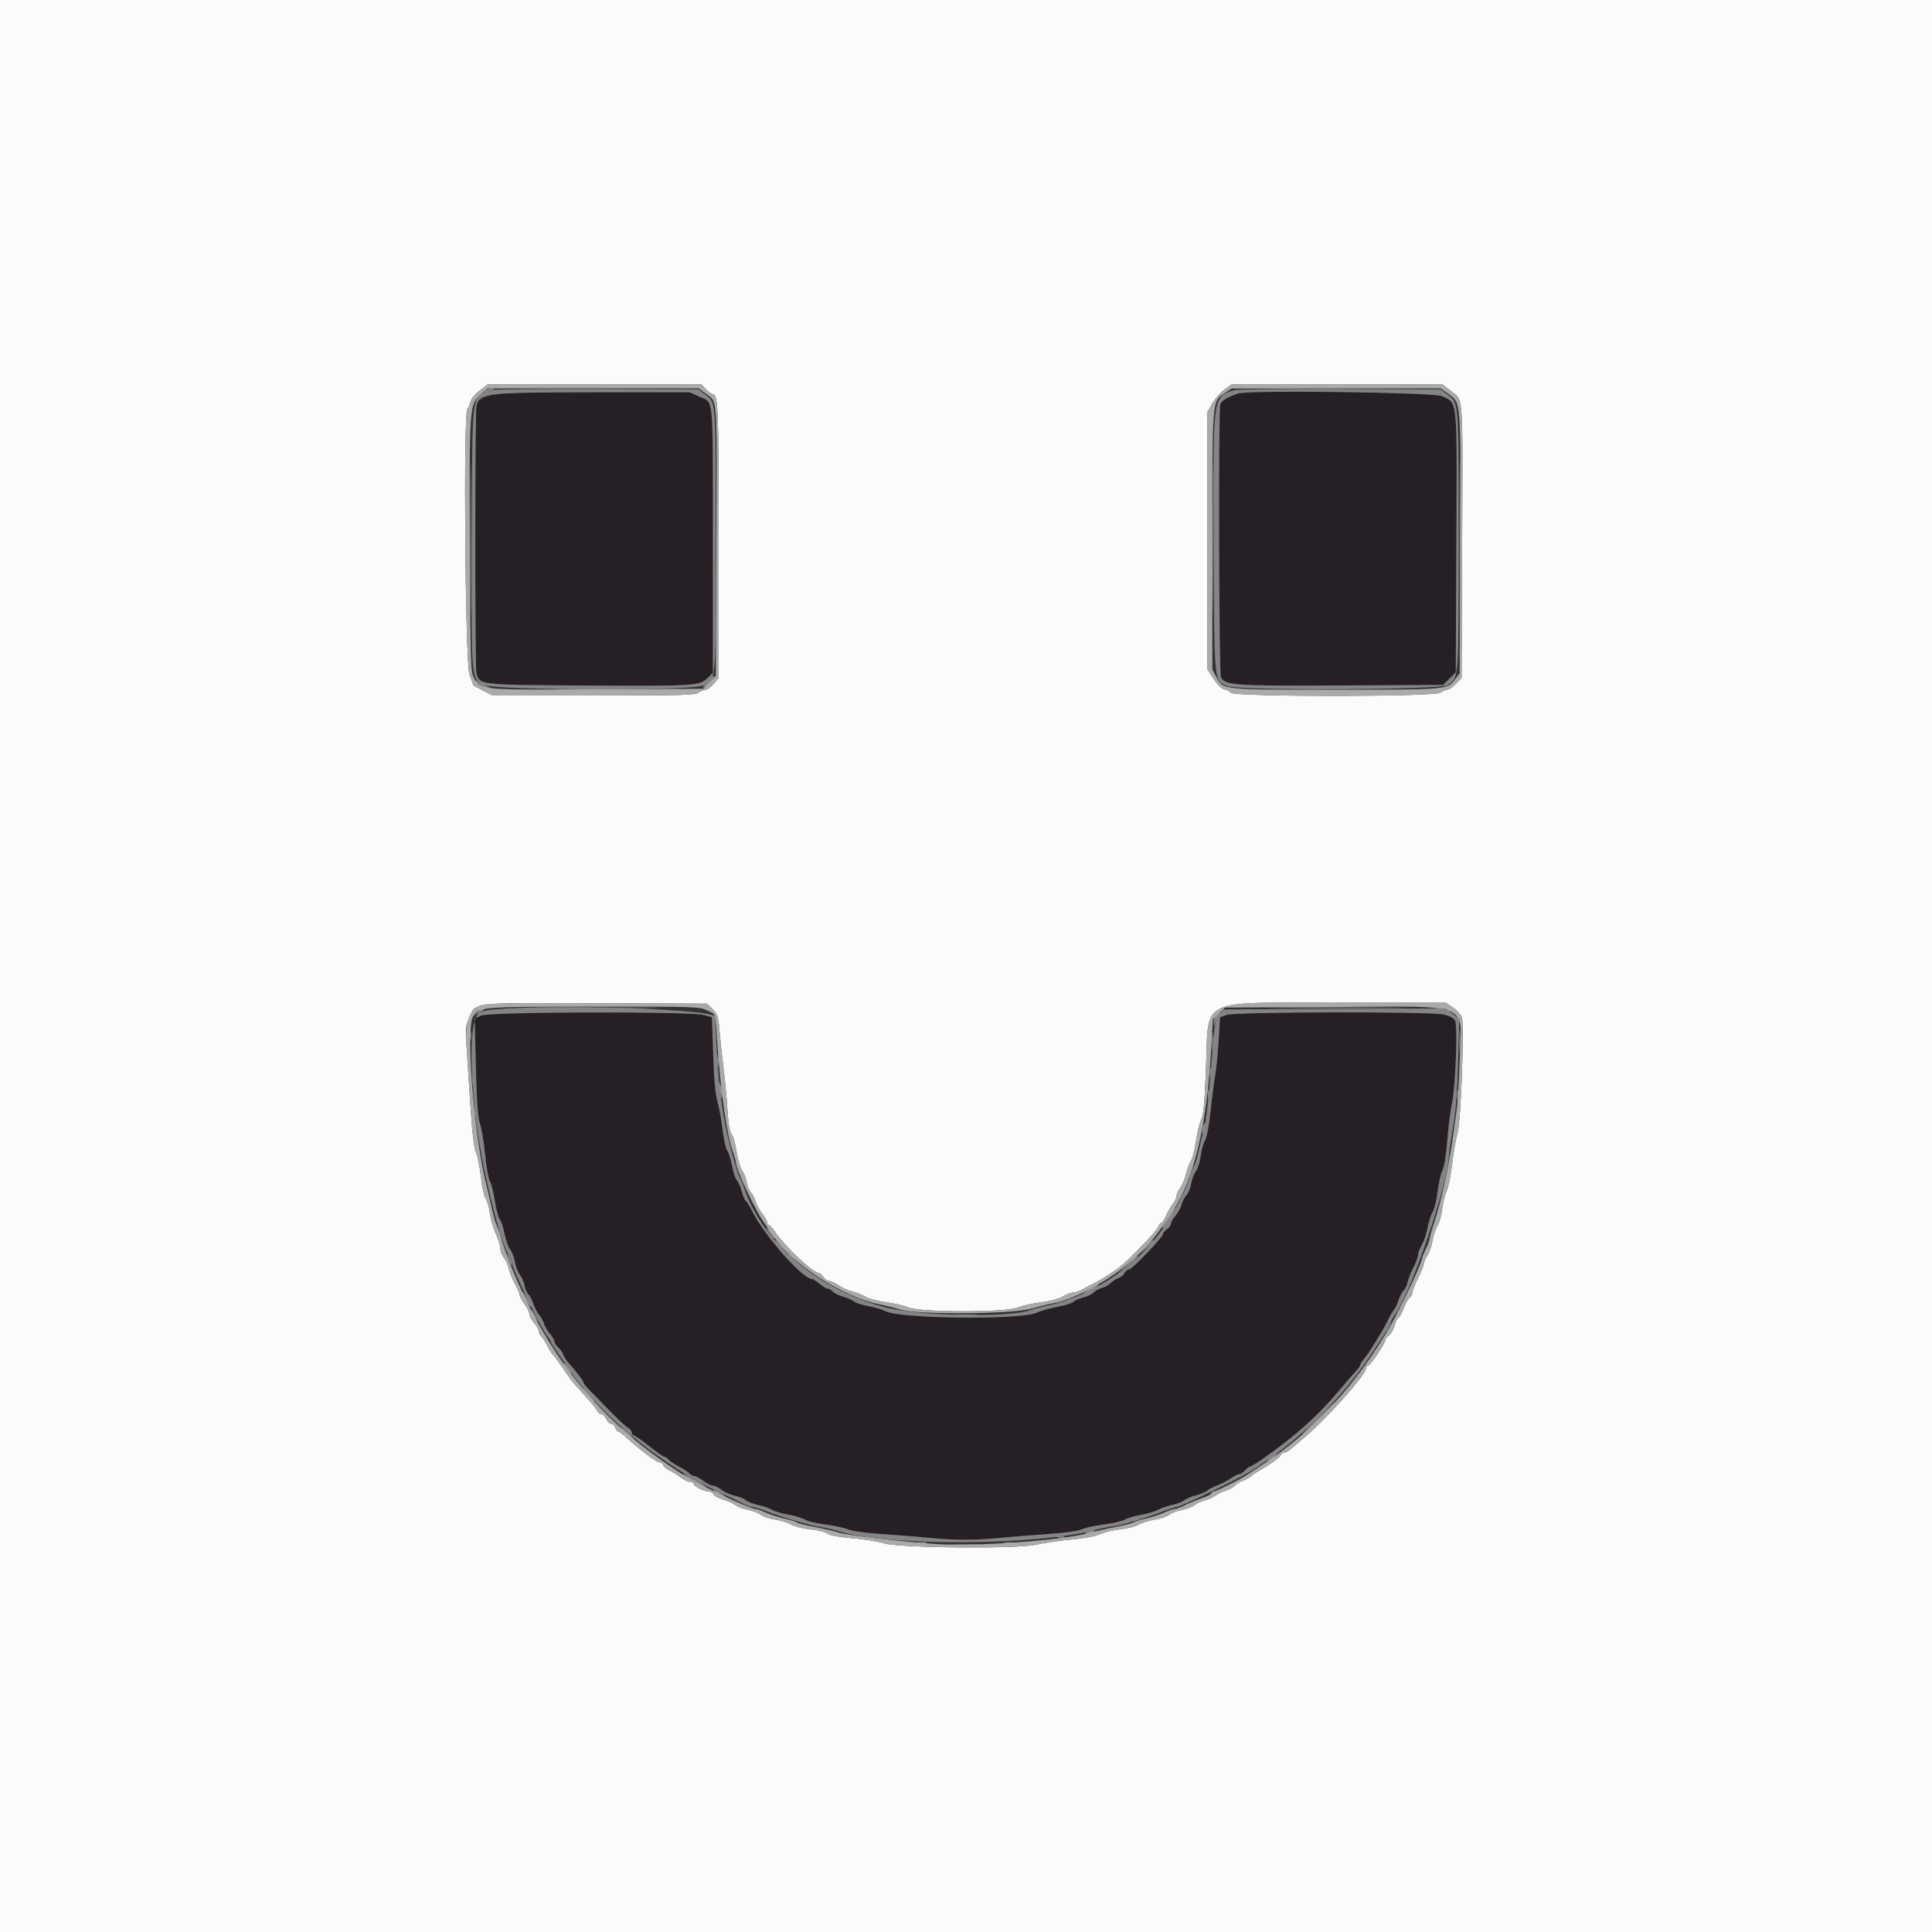 <svg id="svg" version="1.1" xmlns="http://www.w3.org/2000/svg" xmlns:xlink="http://www.w3.org/1999/xlink" width="400" height="400" viewBox="0, 0, 400,400"><rect x="0" y="0" width="400" height="400" fill="#333333" stroke="none"/><g id="svgg"><path id="path0" d="M100.932 82.109 C 99.260 82.810,98.820 83.198,98.632 84.138 C 98.335 85.623,98.336 138.332,98.633 139.400 C 99.303 141.808,99.127 141.788,121.000 141.927 C 143.776 142.072,144.854 142.007,146.468 140.393 L 147.600 139.262 147.595 112.131 C 147.588 81.170,147.795 83.495,144.939 82.189 L 142.776 81.200 122.888 81.221 C 103.415 81.242,102.957 81.260,100.932 82.109 M256.400 81.459 C 254.186 82.180,252.841 82.999,252.640 83.745 C 252.242 85.230,252.373 139.077,252.778 140.141 C 253.446 141.898,255.549 142.045,278.139 141.917 L 298.785 141.800 300.093 140.492 L 301.400 139.185 301.521 112.292 C 301.658 81.877,301.822 83.557,298.552 82.019 C 296.882 81.234,258.648 80.726,256.400 81.459 M99.637 210.259 L 98.274 210.854 98.532 220.927 C 98.720 228.268,98.952 231.455,99.385 232.677 C 99.712 233.599,100.187 236.475,100.440 239.068 C 100.694 241.660,101.145 244.154,101.443 244.609 C 101.741 245.065,102.198 246.869,102.459 248.619 C 102.719 250.368,103.172 252.084,103.466 252.431 C 103.759 252.778,104.209 254.128,104.465 255.431 C 104.721 256.734,105.246 258.210,105.632 258.712 C 106.018 259.213,106.462 260.383,106.618 261.312 C 106.774 262.240,107.234 263.423,107.641 263.941 C 108.047 264.458,108.493 265.486,108.631 266.226 C 108.770 266.966,109.126 267.772,109.421 268.018 C 109.717 268.263,110.170 269.125,110.429 269.932 C 110.687 270.739,111.216 271.760,111.603 272.200 C 111.991 272.640,112.443 273.450,112.609 274.000 C 112.774 274.550,113.335 275.509,113.855 276.131 C 114.375 276.753,114.800 277.490,114.800 277.769 C 114.800 278.048,115.155 278.598,115.590 278.991 C 116.024 279.384,116.488 280.048,116.621 280.466 C 116.754 280.884,117.253 281.661,117.731 282.194 C 119.307 283.950,120.800 285.905,120.800 286.213 C 120.800 286.379,121.174 286.895,121.630 287.358 C 122.087 287.821,123.973 289.766,125.821 291.681 C 127.669 293.595,129.545 295.357,129.990 295.595 C 130.436 295.833,130.800 296.292,130.800 296.614 C 130.800 296.936,130.990 297.200,131.221 297.200 C 131.453 297.200,132.883 298.190,134.400 299.400 C 135.917 300.610,137.325 301.600,137.530 301.600 C 137.734 301.600,138.116 301.858,138.378 302.174 C 138.640 302.489,139.583 303.127,140.474 303.592 C 141.364 304.056,142.355 304.697,142.675 305.018 C 142.995 305.338,143.479 305.600,143.751 305.600 C 144.022 305.600,144.855 306.050,145.600 306.600 C 146.345 307.150,147.256 307.600,147.624 307.600 C 147.991 307.600,148.777 307.982,149.370 308.448 C 149.963 308.914,151.200 309.465,152.118 309.671 C 153.037 309.877,154.064 310.296,154.401 310.600 C 154.737 310.905,155.910 311.355,157.006 311.600 C 158.103 311.844,159.380 312.292,159.843 312.594 C 160.307 312.897,161.837 313.350,163.243 313.601 C 164.650 313.852,166.207 314.320,166.704 314.641 C 167.201 314.961,169.073 315.407,170.865 315.632 C 172.656 315.856,174.770 316.312,175.561 316.644 C 176.411 317.000,179.374 317.404,182.800 317.629 C 185.990 317.838,190.374 318.188,192.542 318.405 C 197.536 318.905,202.048 318.906,207.058 318.408 C 209.226 318.192,213.665 317.831,216.921 317.607 C 220.377 317.369,223.292 316.968,223.921 316.646 C 224.515 316.342,226.596 315.883,228.546 315.626 C 230.497 315.368,232.477 314.910,232.946 314.608 C 233.416 314.305,234.950 313.852,236.357 313.601 C 237.763 313.350,239.293 312.897,239.757 312.594 C 240.220 312.292,241.497 311.844,242.594 311.600 C 243.690 311.355,244.860 310.912,245.194 310.615 C 245.527 310.317,246.610 309.861,247.600 309.600 C 248.590 309.339,249.682 308.875,250.026 308.568 C 250.370 308.261,251.262 307.797,252.008 307.537 C 252.754 307.277,253.982 306.645,254.738 306.132 C 255.493 305.620,256.329 305.200,256.594 305.200 C 256.859 305.200,257.402 304.840,257.800 304.400 C 258.198 303.960,258.680 303.600,258.872 303.600 C 259.063 303.600,260.183 302.925,261.361 302.100 C 268.258 297.268,273.014 292.996,277.499 287.604 C 278.874 285.952,280.359 284.234,280.799 283.786 C 281.240 283.338,281.600 282.824,281.600 282.644 C 281.600 282.463,282.005 281.817,282.500 281.208 C 282.995 280.599,283.760 279.498,284.200 278.761 C 284.640 278.025,285.399 276.787,285.886 276.011 C 286.373 275.235,287.066 273.970,287.426 273.200 C 287.785 272.430,288.309 271.530,288.589 271.200 C 288.870 270.870,289.311 269.939,289.570 269.132 C 289.829 268.325,290.290 267.457,290.595 267.204 C 290.899 266.952,291.272 266.172,291.423 265.472 C 291.575 264.773,292.126 263.391,292.649 262.403 C 293.172 261.415,293.601 260.245,293.601 259.803 C 293.602 259.361,293.950 258.430,294.375 257.734 C 294.800 257.038,295.338 255.432,295.573 254.165 C 295.807 252.898,296.274 251.441,296.611 250.927 C 296.948 250.413,297.407 248.528,297.631 246.738 C 297.856 244.948,298.312 242.957,298.646 242.312 C 299.004 241.618,299.413 239.073,299.649 236.070 C 299.867 233.282,300.290 229.920,300.588 228.600 C 301.342 225.263,301.838 212.392,301.255 211.302 C 300.957 210.746,300.133 210.323,298.784 210.034 C 295.841 209.403,255.879 209.482,254.000 210.123 L 252.600 210.600 252.293 215.600 C 252.125 218.350,251.801 221.590,251.575 222.800 C 251.349 224.010,250.923 227.295,250.628 230.100 C 250.307 233.154,249.848 235.573,249.484 236.129 C 249.149 236.639,248.747 238.081,248.591 239.334 C 248.434 240.586,247.990 242.014,247.604 242.506 C 247.218 242.997,246.777 244.144,246.624 245.054 C 246.471 245.964,246.027 247.050,245.638 247.467 C 245.249 247.885,244.799 248.749,244.639 249.387 C 244.479 250.024,243.910 251.067,243.374 251.704 C 242.838 252.340,242.400 253.116,242.400 253.427 C 242.400 253.739,242.040 254.218,241.600 254.493 C 241.160 254.768,240.800 255.198,240.800 255.450 C 240.800 256.115,234.403 262.800,233.766 262.800 C 233.470 262.800,233.042 263.148,232.814 263.573 C 232.587 263.998,232.023 264.466,231.561 264.612 C 231.099 264.759,230.383 265.217,229.971 265.629 C 229.558 266.042,228.740 266.500,228.152 266.648 C 227.565 266.795,226.769 267.231,226.383 267.617 C 225.997 268.003,225.078 268.447,224.341 268.604 C 223.603 268.761,222.700 269.154,222.332 269.477 C 221.965 269.801,220.435 270.291,218.932 270.566 C 217.430 270.841,215.480 271.390,214.600 271.786 C 211.217 273.309,186.261 273.049,183.312 271.460 C 182.700 271.131,181.134 270.667,179.831 270.430 C 178.528 270.193,177.178 269.760,176.831 269.469 C 176.484 269.177,175.456 268.726,174.547 268.467 C 173.639 268.208,172.672 267.727,172.398 267.398 C 172.125 267.069,171.668 266.800,171.382 266.800 C 171.096 266.800,170.327 266.350,169.673 265.800 C 169.019 265.250,168.324 264.800,168.128 264.800 C 166.127 264.800,158.127 255.679,155.601 250.517 C 155.148 249.591,154.607 248.728,154.399 248.600 C 154.192 248.471,153.820 247.609,153.574 246.683 C 153.327 245.757,152.872 244.715,152.562 244.367 C 152.251 244.019,151.804 242.686,151.567 241.405 C 151.330 240.123,150.875 238.676,150.556 238.189 C 150.237 237.702,149.795 235.711,149.574 233.764 C 149.352 231.818,148.884 229.236,148.533 228.027 C 148.102 226.547,147.813 223.342,147.647 218.215 L 147.400 210.600 145.600 210.132 C 142.656 209.367,101.422 209.481,99.637 210.259 " stroke="none" fill="#261f26" fill-rule="evenodd"></path><path id="path1" d="M0.000 200.000 L 0.000 400.000 200.000 400.000 L 400.000 400.000 400.000 200.000 L 400.000 0.000 200.000 0.000 L 0.000 0.000 0.000 200.000 M146.165 80.600 C 146.675 81.150,147.301 81.600,147.556 81.600 C 148.686 81.600,148.800 84.380,148.800 111.995 L 148.800 140.339 147.764 141.569 C 147.195 142.246,146.430 142.806,146.064 142.813 C 145.699 142.820,145.051 143.090,144.624 143.413 C 143.964 143.912,140.706 144.000,122.956 144.000 L 102.066 144.000 100.033 142.979 C 98.915 142.417,98.000 141.920,98.000 141.873 C 98.000 141.827,97.640 140.804,97.200 139.600 C 96.320 137.193,95.912 85.149,96.769 84.619 C 96.972 84.494,97.249 83.886,97.385 83.269 C 97.531 82.606,98.308 81.627,99.288 80.874 L 100.945 79.600 123.092 79.600 L 145.238 79.600 146.165 80.600 M300.525 81.046 C 302.990 82.967,302.851 80.958,302.717 112.674 L 302.600 140.348 301.425 141.574 C 300.779 142.248,299.969 142.806,299.625 142.813 C 299.281 142.820,298.651 143.090,298.224 143.413 C 297.071 144.285,255.543 144.296,254.820 143.424 C 254.557 143.107,253.952 142.792,253.475 142.724 C 252.951 142.649,252.091 141.810,251.304 140.605 L 250.000 138.609 250.000 111.945 L 250.000 85.282 250.984 83.550 C 251.524 82.598,252.637 81.319,253.455 80.709 L 254.943 79.600 276.806 79.600 L 298.669 79.600 300.525 81.046 M147.518 208.921 C 148.563 209.923,148.717 210.394,148.957 213.321 C 149.104 215.125,149.476 218.580,149.782 221.000 C 150.088 223.420,150.463 227.380,150.615 229.800 C 150.801 232.767,151.082 234.417,151.478 234.868 C 151.801 235.235,152.263 236.855,152.505 238.468 C 152.747 240.080,153.257 241.810,153.639 242.312 C 154.021 242.813,154.453 243.928,154.598 244.789 C 154.744 245.650,155.109 246.559,155.411 246.809 C 155.712 247.059,156.174 247.925,156.437 248.732 C 156.701 249.539,157.340 250.709,157.858 251.331 C 158.376 251.953,158.800 252.718,158.800 253.031 C 158.800 253.344,158.956 253.600,159.147 253.600 C 159.338 253.600,159.947 254.275,160.501 255.100 C 162.516 258.102,168.402 263.600,169.600 263.600 C 169.816 263.600,170.218 263.960,170.493 264.400 C 170.768 264.840,171.284 265.200,171.640 265.200 C 171.997 265.200,172.924 265.631,173.701 266.159 C 174.478 266.686,175.718 267.244,176.457 267.398 C 177.196 267.552,178.408 268.027,179.150 268.455 C 179.893 268.883,181.806 269.398,183.403 269.600 C 184.999 269.803,187.091 270.290,188.052 270.684 C 190.603 271.729,208.136 271.754,210.666 270.717 C 211.583 270.341,213.772 269.853,215.531 269.632 C 217.425 269.395,219.274 268.899,220.065 268.417 C 220.799 267.969,221.760 267.600,222.200 267.596 C 222.640 267.592,223.450 267.326,224.000 267.005 C 224.550 266.684,225.573 266.149,226.274 265.816 C 227.555 265.208,229.751 263.842,231.587 262.514 C 233.400 261.201,239.525 254.866,239.791 254.028 C 239.936 253.573,240.219 253.200,240.422 253.200 C 240.624 253.200,241.057 252.559,241.384 251.777 C 241.711 250.994,242.344 249.889,242.789 249.323 C 243.235 248.756,243.600 247.981,243.600 247.600 C 243.600 247.219,243.931 246.479,244.336 245.954 C 244.742 245.429,245.288 244.128,245.552 243.063 C 245.815 241.997,246.290 240.729,246.608 240.244 C 246.926 239.759,247.384 237.938,247.626 236.198 C 247.868 234.457,248.347 232.489,248.691 231.824 C 249.169 230.900,249.404 228.393,249.686 221.207 C 250.269 206.352,247.756 207.613,276.778 207.606 L 299.357 207.600 300.886 208.659 C 301.727 209.242,302.529 210.175,302.669 210.732 C 303.175 212.749,302.466 232.061,301.800 234.400 C 301.455 235.610,300.938 238.580,300.650 241.000 C 300.363 243.420,299.852 245.940,299.515 246.600 C 299.178 247.260,298.773 248.880,298.615 250.200 C 298.457 251.520,298.003 253.140,297.606 253.800 C 297.209 254.460,296.757 255.810,296.600 256.800 C 296.443 257.790,295.974 259.161,295.558 259.847 C 295.141 260.533,294.799 261.343,294.798 261.647 C 294.798 261.951,294.258 263.280,293.600 264.600 C 292.942 265.920,292.402 267.306,292.402 267.680 C 292.401 268.054,292.158 268.504,291.862 268.680 C 291.566 268.856,291.002 269.855,290.608 270.900 C 290.214 271.945,289.743 272.800,289.562 272.800 C 289.380 272.800,289.010 273.540,288.739 274.444 C 288.468 275.349,287.921 276.292,287.523 276.541 C 287.126 276.789,286.800 277.221,286.800 277.501 C 286.800 278.178,283.630 282.800,283.165 282.800 C 282.964 282.800,282.800 283.045,282.800 283.345 C 282.800 284.626,274.452 293.966,270.059 297.600 C 269.394 298.150,268.301 299.095,267.629 299.700 C 266.957 300.305,266.136 300.800,265.804 300.800 C 265.472 300.800,265.200 300.978,265.200 301.195 C 265.200 301.588,263.002 303.195,260.732 304.463 C 260.079 304.828,259.242 305.391,258.872 305.716 C 258.503 306.040,257.777 306.434,257.261 306.592 C 256.744 306.750,255.983 307.217,255.571 307.629 C 255.158 308.042,254.321 308.502,253.710 308.651 C 253.100 308.800,252.187 309.242,251.681 309.633 C 251.176 310.025,250.186 310.471,249.481 310.624 C 248.777 310.778,247.790 311.226,247.288 311.619 C 246.787 312.012,245.617 312.462,244.688 312.618 C 243.760 312.774,242.592 313.223,242.092 313.615 C 241.593 314.006,240.264 314.454,239.139 314.608 C 238.014 314.763,236.533 315.218,235.847 315.619 C 235.161 316.020,233.430 316.468,232.000 316.614 C 230.570 316.761,228.680 317.211,227.800 317.614 C 226.843 318.053,224.432 318.508,221.800 318.747 C 219.380 318.967,216.140 319.440,214.600 319.799 C 210.612 320.728,186.062 320.507,183.000 319.514 C 181.900 319.157,178.965 318.690,176.478 318.475 C 173.551 318.222,171.717 317.876,171.278 317.494 C 170.905 317.170,169.340 316.782,167.800 316.632 C 166.260 316.482,164.439 316.028,163.753 315.624 C 163.067 315.220,161.586 314.763,160.461 314.608 C 159.336 314.454,158.007 314.006,157.508 313.615 C 157.008 313.223,155.840 312.774,154.912 312.618 C 153.983 312.462,152.813 312.023,152.312 311.643 C 151.810 311.262,150.625 310.727,149.679 310.453 C 148.732 310.179,147.858 309.695,147.736 309.378 C 147.614 309.060,147.165 308.800,146.737 308.800 C 145.743 308.800,143.600 307.700,143.600 307.190 C 143.600 306.975,143.254 306.800,142.831 306.800 C 142.408 306.800,141.553 306.388,140.931 305.884 C 140.309 305.381,139.300 304.752,138.689 304.488 C 138.078 304.223,137.473 303.735,137.346 303.403 C 137.219 303.072,136.888 302.800,136.612 302.800 C 135.951 302.800,132.273 300.039,129.552 297.500 C 128.903 296.895,128.211 296.400,128.013 296.400 C 127.816 296.400,127.540 296.040,127.400 295.600 C 127.260 295.160,126.884 294.800,126.564 294.800 C 126.245 294.800,125.778 294.350,125.527 293.800 C 125.277 293.250,124.837 292.800,124.550 292.800 C 124.263 292.800,123.846 292.460,123.624 292.045 C 123.402 291.630,122.451 290.442,121.510 289.405 C 120.570 288.368,119.440 287.124,119.000 286.639 C 118.560 286.154,117.486 284.687,116.613 283.379 C 115.740 282.071,114.822 280.819,114.572 280.599 C 114.321 280.378,113.733 279.445,113.264 278.526 C 112.795 277.606,112.229 276.741,112.006 276.604 C 111.783 276.466,111.600 276.074,111.600 275.734 C 111.600 275.394,111.150 274.581,110.600 273.927 C 110.050 273.273,109.600 272.427,109.600 272.047 C 109.600 271.667,109.150 270.745,108.600 270.000 C 108.050 269.255,107.600 268.397,107.600 268.094 C 107.600 267.790,107.168 266.790,106.639 265.871 C 106.111 264.952,105.547 263.570,105.387 262.800 C 105.227 262.030,104.759 260.971,104.348 260.446 C 103.937 259.921,103.600 259.039,103.600 258.485 C 103.600 257.931,103.173 256.560,102.652 255.439 C 102.130 254.317,101.581 252.435,101.432 251.256 C 101.283 250.077,100.894 248.705,100.568 248.208 C 100.242 247.710,99.798 245.705,99.581 243.752 C 99.364 241.798,98.899 239.480,98.547 238.600 C 98.113 237.513,97.728 234.176,97.347 228.200 C 97.039 223.360,96.682 217.870,96.553 216.000 C 96.354 213.102,96.443 212.317,97.153 210.684 C 98.544 207.482,97.420 207.609,123.474 207.711 L 146.348 207.800 147.518 208.921 " stroke="none" fill="#fbfbfb" fill-rule="evenodd"></path><path id="path2" d="M100.349 81.100 C 99.872 81.709,99.878 81.740,100.400 81.343 C 100.730 81.092,101.360 80.798,101.800 80.689 C 102.560 80.503,102.557 80.490,101.749 80.446 C 101.281 80.421,100.651 80.715,100.349 81.100 M302.189 111.600 C 302.189 126.450,302.239 132.525,302.300 125.100 C 302.361 117.675,302.361 105.525,302.300 98.100 C 302.239 90.675,302.189 96.750,302.189 111.600 M97.388 111.800 C 97.388 125.880,97.439 131.582,97.500 124.471 C 97.561 117.360,97.561 105.840,97.500 98.871 C 97.438 91.902,97.388 97.720,97.388 111.800 M250.988 111.800 C 250.988 125.880,251.039 131.582,251.100 124.471 C 251.161 117.360,251.161 105.840,251.100 98.871 C 251.038 91.902,250.988 97.720,250.988 111.800 M146.534 141.093 C 145.838 141.812,145.399 142.400,145.559 142.400 C 145.931 142.400,148.199 140.046,147.971 139.897 C 147.877 139.836,147.230 140.374,146.534 141.093 M98.400 140.957 C 98.400 141.414,100.979 142.797,101.800 142.781 C 102.276 142.771,101.990 142.547,101.096 142.228 C 100.269 141.933,99.324 141.469,98.996 141.197 C 98.668 140.925,98.400 140.817,98.400 140.957 M111.928 208.700 C 118.159 208.762,128.239 208.762,134.328 208.700 C 140.418 208.638,135.320 208.587,123.000 208.587 C 110.680 208.587,105.698 208.638,111.928 208.700 M265.500 208.700 C 271.715 208.762,281.885 208.762,288.100 208.700 C 294.315 208.638,289.230 208.587,276.800 208.587 C 264.370 208.587,259.285 208.638,265.500 208.700 M98.744 209.624 L 97.800 210.447 99.000 209.745 C 100.579 208.820,100.603 208.800,100.111 208.800 C 99.879 208.800,99.264 209.171,98.744 209.624 M251.827 210.370 C 251.444 210.794,251.215 211.469,251.319 211.870 C 251.493 212.545,251.511 212.542,251.554 211.831 C 251.579 211.409,251.898 210.734,252.262 210.331 C 252.626 209.929,252.834 209.600,252.724 209.600 C 252.614 209.600,252.210 209.947,251.827 210.370 M302.148 215.600 C 302.148 217.910,302.214 218.855,302.295 217.700 C 302.376 216.545,302.376 214.655,302.295 213.500 C 302.214 212.345,302.148 213.290,302.148 215.600 M97.309 214.400 C 97.309 215.390,97.387 215.795,97.482 215.300 C 97.578 214.805,97.578 213.995,97.482 213.500 C 97.387 213.005,97.309 213.410,97.309 214.400 M250.934 215.600 C 250.934 217.250,251.005 217.925,251.091 217.100 C 251.178 216.275,251.178 214.925,251.091 214.100 C 251.005 213.275,250.934 213.950,250.934 215.600 M148.524 219.800 C 148.526 221.120,148.601 221.612,148.690 220.893 C 148.779 220.174,148.777 219.094,148.686 218.493 C 148.595 217.892,148.522 218.480,148.524 219.800 M97.731 222.600 C 97.733 224.140,97.805 224.721,97.892 223.891 C 97.979 223.061,97.977 221.801,97.889 221.091 C 97.800 220.381,97.729 221.060,97.731 222.600 M250.501 222.200 C 250.505 223.080,250.587 223.393,250.683 222.895 C 250.779 222.398,250.775 221.678,250.675 221.295 C 250.575 220.913,250.496 221.320,250.501 222.200 M148.887 224.600 C 148.891 225.040,149.032 225.940,149.200 226.600 C 149.474 227.678,149.506 227.698,149.513 226.800 C 149.517 226.250,149.376 225.350,149.200 224.800 C 148.949 224.016,148.881 223.973,148.887 224.600 M250.101 226.600 C 250.105 227.480,250.187 227.793,250.283 227.295 C 250.379 226.798,250.375 226.078,250.275 225.695 C 250.175 225.313,250.096 225.720,250.101 226.600 M301.709 226.800 C 301.709 227.790,301.787 228.195,301.882 227.700 C 301.978 227.205,301.978 226.395,301.882 225.900 C 301.787 225.405,301.709 225.810,301.709 226.800 M98.109 230.400 C 98.109 231.390,98.187 231.795,98.282 231.300 C 98.378 230.805,98.378 229.995,98.282 229.500 C 98.187 229.005,98.109 229.410,98.109 230.400 M249.029 233.429 C 248.881 234.015,248.838 234.572,248.932 234.666 C 249.027 234.760,249.224 234.358,249.371 233.771 C 249.519 233.185,249.562 232.628,249.468 232.534 C 249.373 232.440,249.176 232.842,249.029 233.429 M242.552 251.100 C 242.185 251.705,241.517 252.740,241.066 253.400 C 240.476 254.265,240.433 254.449,240.911 254.062 C 241.276 253.765,242.018 252.730,242.559 251.762 C 243.633 249.839,243.628 249.324,242.552 251.100 M159.199 255.100 C 159.722 255.815,160.213 256.400,160.289 256.400 C 160.593 256.400,159.601 254.900,158.945 254.367 C 158.513 254.016,158.610 254.296,159.199 255.100 M160.400 256.925 C 160.400 256.994,160.985 257.579,161.700 258.225 L 163.000 259.400 161.825 258.100 C 160.730 256.888,160.400 256.616,160.400 256.925 M237.375 258.100 L 236.200 259.400 237.500 258.225 C 238.215 257.579,238.800 256.994,238.800 256.925 C 238.800 256.616,238.470 256.888,237.375 258.100 M105.124 260.200 C 105.326 260.640,105.592 261.270,105.714 261.600 C 105.907 262.118,105.941 262.115,105.968 261.576 C 105.986 261.234,105.720 260.604,105.378 260.176 C 104.766 259.412,104.762 259.413,105.124 260.200 M163.200 259.725 C 163.200 259.794,163.785 260.379,164.500 261.025 L 165.800 262.200 164.625 260.900 C 163.530 259.688,163.200 259.416,163.200 259.725 M233.200 262.057 L 231.000 264.089 233.099 262.408 C 234.939 260.934,235.913 259.973,235.524 260.013 C 235.456 260.020,234.410 260.940,233.200 262.057 M225.400 267.010 C 224.520 267.552,223.980 267.991,224.200 267.985 C 224.420 267.980,225.320 267.532,226.200 266.990 C 227.080 266.448,227.620 266.009,227.400 266.015 C 227.180 266.020,226.280 266.468,225.400 267.010 M108.015 267.400 C 108.020 267.620,108.468 268.520,109.010 269.400 C 109.552 270.280,109.991 270.820,109.985 270.600 C 109.980 270.380,109.532 269.480,108.990 268.600 C 108.448 267.720,108.009 267.180,108.015 267.400 M110.000 271.489 C 110.000 271.721,110.371 272.336,110.824 272.856 L 111.647 273.800 110.945 272.600 C 110.020 271.021,110.000 270.997,110.000 271.489 M196.917 272.297 C 198.411 272.374,200.751 272.374,202.117 272.296 C 203.482 272.218,202.260 272.155,199.400 272.155 C 196.540 272.156,195.422 272.220,196.917 272.297 M117.199 283.100 C 117.722 283.815,118.213 284.400,118.289 284.400 C 118.593 284.400,117.601 282.900,116.945 282.367 C 116.513 282.016,116.610 282.296,117.199 283.100 M121.583 288.700 C 122.326 289.635,123.006 290.400,123.094 290.400 C 123.377 290.400,121.663 288.149,120.935 287.564 C 120.548 287.254,120.840 287.765,121.583 288.700 M272.600 293.902 C 269.960 296.467,268.880 297.642,270.200 296.513 C 272.593 294.467,277.946 289.183,277.588 289.219 C 277.485 289.230,275.240 291.337,272.600 293.902 M128.000 295.288 C 128.000 295.366,128.855 296.133,129.900 296.992 C 130.945 297.851,131.440 298.140,131.000 297.634 C 130.222 296.739,128.000 295.002,128.000 295.288 M263.000 301.850 C 262.281 302.462,262.134 302.705,262.633 302.457 C 263.366 302.093,264.741 300.776,264.349 300.814 C 264.267 300.822,263.660 301.288,263.000 301.850 M141.386 305.178 C 141.654 305.611,146.033 308.100,146.212 307.921 C 146.285 307.849,145.180 307.124,143.758 306.311 C 142.336 305.498,141.269 304.988,141.386 305.178 M148.600 309.200 C 149.260 309.637,149.980 309.995,150.200 309.996 C 150.420 309.996,150.011 309.638,149.290 309.199 C 147.592 308.163,147.036 308.164,148.600 309.200 M225.000 317.200 C 224.496 317.417,224.422 317.544,224.800 317.544 C 225.130 317.544,225.760 317.389,226.200 317.200 C 226.704 316.983,226.778 316.856,226.400 316.856 C 226.070 316.856,225.440 317.011,225.000 317.200 M179.300 318.276 C 179.685 318.376,180.315 318.376,180.700 318.276 C 181.085 318.175,180.770 318.093,180.000 318.093 C 179.230 318.093,178.915 318.175,179.300 318.276 M218.900 318.276 C 219.285 318.376,219.915 318.376,220.300 318.276 C 220.685 318.175,220.370 318.093,219.600 318.093 C 218.830 318.093,218.515 318.175,218.900 318.276 M189.705 319.487 C 190.314 319.579,191.214 319.577,191.705 319.482 C 192.197 319.387,191.700 319.311,190.600 319.314 C 189.500 319.317,189.097 319.395,189.705 319.487 M208.105 319.487 C 208.714 319.579,209.614 319.577,210.105 319.482 C 210.597 319.387,210.100 319.311,209.000 319.314 C 207.900 319.317,207.497 319.395,208.105 319.487 M197.317 319.897 C 198.811 319.974,201.151 319.974,202.517 319.896 C 203.882 319.818,202.660 319.755,199.800 319.755 C 196.940 319.756,195.822 319.820,197.317 319.897 " stroke="none" fill="#949494" fill-rule="evenodd"></path><path id="path3" d="M99.288 80.874 C 98.308 81.627,97.531 82.606,97.385 83.269 C 97.249 83.886,96.972 84.494,96.769 84.619 C 95.912 85.149,96.320 137.193,97.200 139.600 C 97.640 140.804,98.000 141.827,98.000 141.873 C 98.000 141.920,98.915 142.417,100.033 142.979 L 102.066 144.000 122.956 144.000 C 140.706 144.000,143.964 143.912,144.624 143.413 C 145.051 143.090,145.699 142.820,146.064 142.813 C 146.430 142.806,147.195 142.246,147.764 141.569 L 148.800 140.339 148.800 111.995 C 148.800 84.380,148.686 81.600,147.556 81.600 C 147.301 81.600,146.675 81.150,146.165 80.600 L 145.238 79.600 123.092 79.600 L 100.945 79.600 99.288 80.874 M253.455 80.709 C 252.637 81.319,251.524 82.598,250.984 83.550 L 250.000 85.282 250.000 111.945 L 250.000 138.609 251.304 140.605 C 252.091 141.810,252.951 142.649,253.475 142.724 C 253.952 142.792,254.557 143.107,254.820 143.424 C 255.543 144.296,297.071 144.285,298.224 143.413 C 298.651 143.090,299.281 142.820,299.625 142.813 C 299.969 142.806,300.779 142.248,301.425 141.574 L 302.600 140.348 302.717 112.674 C 302.851 80.958,302.990 82.967,300.525 81.046 L 298.669 79.600 276.806 79.600 L 254.943 79.600 253.455 80.709 M146.308 81.625 C 148.555 83.277,148.450 81.648,148.317 112.692 L 148.200 139.985 146.893 141.292 L 145.585 142.600 123.392 142.710 C 98.851 142.831,99.529 142.896,98.107 140.293 C 97.455 139.101,97.391 136.983,97.283 113.280 C 97.152 84.256,97.192 83.686,99.495 81.706 L 101.000 80.412 122.821 80.406 L 144.642 80.400 146.308 81.625 M299.920 81.588 C 302.509 83.463,302.457 82.795,302.322 112.600 L 302.200 139.400 301.238 140.683 C 299.659 142.786,299.497 142.800,276.600 142.800 C 252.905 142.800,253.266 142.837,251.886 140.256 L 251.000 138.600 251.000 112.000 C 251.000 82.477,250.948 83.103,253.537 81.406 L 255.000 80.447 276.640 80.424 L 298.280 80.400 299.920 81.588 M99.293 208.194 C 97.179 209.121,96.261 211.738,96.553 216.000 C 96.682 217.870,97.039 223.360,97.347 228.200 C 97.728 234.176,98.113 237.513,98.547 238.600 C 98.899 239.480,99.364 241.798,99.581 243.752 C 99.798 245.705,100.242 247.710,100.568 248.208 C 100.894 248.705,101.283 250.077,101.432 251.256 C 101.581 252.435,102.130 254.317,102.652 255.439 C 103.173 256.560,103.600 257.931,103.600 258.485 C 103.600 259.039,103.937 259.921,104.348 260.446 C 104.759 260.971,105.227 262.030,105.387 262.800 C 105.547 263.570,106.111 264.952,106.639 265.871 C 107.168 266.790,107.600 267.790,107.600 268.094 C 107.600 268.397,108.050 269.255,108.600 270.000 C 109.150 270.745,109.600 271.667,109.600 272.047 C 109.600 272.427,110.050 273.273,110.600 273.927 C 111.150 274.581,111.600 275.394,111.600 275.734 C 111.600 276.074,111.783 276.466,112.006 276.604 C 112.229 276.741,112.795 277.606,113.264 278.526 C 113.733 279.445,114.321 280.378,114.572 280.599 C 114.822 280.819,115.740 282.071,116.613 283.379 C 117.486 284.687,118.560 286.154,119.000 286.639 C 119.440 287.124,120.570 288.368,121.510 289.405 C 122.451 290.442,123.402 291.630,123.624 292.045 C 123.846 292.460,124.263 292.800,124.550 292.800 C 124.837 292.800,125.277 293.250,125.527 293.800 C 125.778 294.350,126.245 294.800,126.564 294.800 C 126.884 294.800,127.260 295.160,127.400 295.600 C 127.540 296.040,127.816 296.400,128.013 296.400 C 128.211 296.400,128.903 296.895,129.552 297.500 C 132.273 300.039,135.951 302.800,136.612 302.800 C 136.888 302.800,137.219 303.072,137.346 303.403 C 137.473 303.735,138.078 304.223,138.689 304.488 C 139.300 304.752,140.309 305.381,140.931 305.884 C 141.553 306.388,142.408 306.800,142.831 306.800 C 143.254 306.800,143.600 306.975,143.600 307.190 C 143.600 307.700,145.743 308.800,146.737 308.800 C 147.165 308.800,147.614 309.060,147.736 309.378 C 147.858 309.695,148.732 310.179,149.679 310.453 C 150.625 310.727,151.810 311.262,152.312 311.643 C 152.813 312.023,153.983 312.462,154.912 312.618 C 155.840 312.774,157.008 313.223,157.508 313.615 C 158.007 314.006,159.336 314.454,160.461 314.608 C 161.586 314.763,163.067 315.220,163.753 315.624 C 164.439 316.028,166.260 316.482,167.800 316.632 C 169.340 316.782,170.905 317.170,171.278 317.494 C 171.717 317.876,173.551 318.222,176.478 318.475 C 178.965 318.690,181.900 319.157,183.000 319.514 C 186.062 320.507,210.612 320.728,214.600 319.799 C 216.140 319.440,219.380 318.967,221.800 318.747 C 224.432 318.508,226.843 318.053,227.800 317.614 C 228.680 317.211,230.570 316.761,232.000 316.614 C 233.430 316.468,235.161 316.020,235.847 315.619 C 236.533 315.218,238.014 314.763,239.139 314.608 C 240.264 314.454,241.593 314.006,242.092 313.615 C 242.592 313.223,243.760 312.774,244.688 312.618 C 245.617 312.462,246.787 312.012,247.288 311.619 C 247.790 311.226,248.777 310.778,249.481 310.624 C 250.186 310.471,251.176 310.025,251.681 309.633 C 252.187 309.242,253.100 308.800,253.710 308.651 C 254.321 308.502,255.158 308.042,255.571 307.629 C 255.983 307.217,256.744 306.750,257.261 306.592 C 257.777 306.434,258.503 306.040,258.872 305.716 C 259.242 305.391,260.079 304.828,260.732 304.463 C 263.002 303.195,265.200 301.588,265.200 301.195 C 265.200 300.978,265.472 300.800,265.804 300.800 C 266.136 300.800,266.957 300.305,267.629 299.700 C 268.301 299.095,269.394 298.150,270.059 297.600 C 274.452 293.966,282.800 284.626,282.800 283.345 C 282.800 283.045,282.964 282.800,283.165 282.800 C 283.630 282.800,286.800 278.178,286.800 277.501 C 286.800 277.221,287.126 276.789,287.523 276.541 C 287.921 276.292,288.468 275.349,288.739 274.444 C 289.010 273.540,289.380 272.800,289.562 272.800 C 289.743 272.800,290.214 271.945,290.608 270.900 C 291.002 269.855,291.566 268.856,291.862 268.680 C 292.158 268.504,292.401 268.054,292.402 267.680 C 292.402 267.306,292.942 265.920,293.600 264.600 C 294.258 263.280,294.798 261.951,294.798 261.647 C 294.799 261.343,295.141 260.533,295.558 259.847 C 295.974 259.161,296.443 257.790,296.600 256.800 C 296.757 255.810,297.209 254.460,297.606 253.800 C 298.003 253.140,298.457 251.520,298.615 250.200 C 298.773 248.880,299.178 247.260,299.515 246.600 C 299.852 245.940,300.363 243.420,300.650 241.000 C 300.938 238.580,301.455 235.610,301.800 234.400 C 302.466 232.061,303.175 212.749,302.669 210.732 C 302.529 210.175,301.727 209.242,300.886 208.659 L 299.357 207.600 276.778 207.606 C 247.756 207.613,250.269 206.352,249.686 221.207 C 249.404 228.393,249.169 230.900,248.691 231.824 C 248.347 232.489,247.868 234.457,247.626 236.198 C 247.384 237.938,246.926 239.759,246.608 240.244 C 246.290 240.729,245.815 241.997,245.552 243.063 C 245.288 244.128,244.742 245.429,244.336 245.954 C 243.931 246.479,243.600 247.219,243.600 247.600 C 243.600 247.981,243.235 248.756,242.789 249.323 C 242.344 249.889,241.711 250.994,241.384 251.777 C 241.057 252.559,240.624 253.200,240.422 253.200 C 240.219 253.200,239.936 253.573,239.791 254.028 C 239.525 254.866,233.400 261.201,231.587 262.514 C 229.751 263.842,227.555 265.208,226.274 265.816 C 225.573 266.149,224.550 266.684,224.000 267.005 C 223.450 267.326,222.640 267.592,222.200 267.596 C 221.760 267.600,220.799 267.969,220.065 268.417 C 219.274 268.899,217.425 269.395,215.531 269.632 C 213.772 269.853,211.583 270.341,210.666 270.717 C 208.136 271.754,190.603 271.729,188.052 270.684 C 187.091 270.290,184.999 269.803,183.403 269.600 C 181.806 269.398,179.893 268.883,179.150 268.455 C 178.408 268.027,177.196 267.552,176.457 267.398 C 175.718 267.244,174.478 266.686,173.701 266.159 C 172.924 265.631,171.997 265.200,171.640 265.200 C 171.284 265.200,170.768 264.840,170.493 264.400 C 170.218 263.960,169.816 263.600,169.600 263.600 C 168.402 263.600,162.516 258.102,160.501 255.100 C 159.947 254.275,159.338 253.600,159.147 253.600 C 158.956 253.600,158.800 253.344,158.800 253.031 C 158.800 252.718,158.376 251.953,157.858 251.331 C 157.340 250.709,156.701 249.539,156.437 248.732 C 156.174 247.925,155.712 247.059,155.411 246.809 C 155.109 246.559,154.744 245.650,154.598 244.789 C 154.453 243.928,154.021 242.813,153.639 242.312 C 153.257 241.810,152.747 240.080,152.505 238.468 C 152.263 236.855,151.801 235.235,151.478 234.868 C 151.082 234.417,150.801 232.767,150.615 229.800 C 150.463 227.380,150.088 223.420,149.782 221.000 C 149.476 218.580,149.104 215.125,148.957 213.321 C 148.717 210.394,148.563 209.923,147.518 208.921 L 146.348 207.800 123.474 207.711 C 104.350 207.636,100.386 207.715,99.293 208.194 M146.416 209.208 C 148.337 210.188,148.001 208.936,148.616 217.400 C 149.258 226.242,150.529 235.066,151.583 238.000 C 152.018 239.210,152.380 240.493,152.387 240.852 C 152.413 242.149,156.337 250.523,158.051 252.940 C 158.699 253.853,159.650 255.230,160.164 256.000 C 163.940 261.655,174.587 268.534,181.817 269.988 C 183.128 270.252,185.190 270.767,186.400 271.134 C 190.077 272.247,209.539 272.106,213.600 270.936 C 215.250 270.460,217.295 269.954,218.143 269.810 C 221.988 269.157,228.948 265.501,233.395 261.798 C 237.245 258.592,239.061 256.468,242.799 250.800 C 247.245 244.059,249.863 233.029,250.764 217.250 L 251.115 211.100 252.365 209.850 L 253.615 208.600 276.245 208.490 C 305.147 208.350,302.646 207.261,302.203 219.800 C 302.055 223.980,301.779 228.480,301.590 229.800 C 301.401 231.120,300.965 234.180,300.623 236.600 C 299.880 241.846,298.261 249.101,296.949 253.067 C 296.427 254.644,295.994 256.174,295.986 256.467 C 295.979 256.760,295.625 257.720,295.200 258.600 C 294.775 259.480,294.421 260.350,294.414 260.533 C 294.376 261.452,290.291 270.212,288.082 274.110 C 281.089 286.450,271.901 296.448,261.199 303.363 C 260.210 304.002,258.928 304.845,258.351 305.237 C 256.834 306.266,251.786 308.800,251.253 308.800 C 251.004 308.800,250.800 308.966,250.800 309.168 C 250.800 309.370,249.928 309.825,248.862 310.179 C 247.796 310.534,246.228 311.178,245.377 311.612 C 244.527 312.045,243.589 312.400,243.293 312.400 C 242.998 312.400,242.001 312.737,241.078 313.149 C 240.155 313.561,238.410 314.125,237.200 314.402 C 235.990 314.678,234.820 315.046,234.600 315.218 C 234.380 315.390,232.703 315.816,230.872 316.163 C 229.042 316.510,226.612 317.055,225.472 317.375 C 219.877 318.945,201.696 320.252,193.610 319.667 C 185.818 319.102,174.928 317.803,173.574 317.276 C 173.010 317.056,170.942 316.575,168.978 316.207 C 167.014 315.839,165.226 315.396,165.004 315.221 C 164.782 315.047,163.610 314.678,162.400 314.402 C 161.190 314.125,159.445 313.561,158.522 313.149 C 157.599 312.737,156.639 312.400,156.389 312.400 C 155.254 312.400,144.863 307.508,141.621 305.447 C 125.466 295.178,115.244 283.318,107.277 265.600 C 105.877 262.488,104.117 257.852,103.820 256.496 C 103.663 255.779,103.289 254.699,102.989 254.096 C 102.690 253.493,102.188 251.830,101.875 250.400 C 101.561 248.970,101.017 246.630,100.664 245.200 C 98.106 234.814,96.405 213.167,97.935 210.467 C 99.073 208.458,99.389 208.432,122.916 208.416 C 144.132 208.400,144.882 208.426,146.416 209.208 " stroke="none" fill="#abaaab" fill-rule="evenodd"></path><path id="path4" d="M101.800 80.747 C 97.498 82.257,97.816 79.932,97.689 110.836 C 97.567 140.784,97.533 140.334,100.000 141.780 C 102.028 142.968,143.913 143.073,145.712 141.894 C 148.338 140.174,148.200 141.835,148.200 112.018 C 148.200 82.489,148.263 83.402,146.105 81.752 L 144.600 80.600 123.600 80.533 C 112.050 80.496,102.240 80.592,101.800 80.747 M255.517 80.788 C 251.043 82.166,251.119 81.589,251.273 113.000 C 251.414 141.892,251.316 140.877,254.081 142.044 C 256.429 143.034,298.234 142.848,299.720 141.841 C 302.078 140.243,302.000 141.267,302.000 111.846 C 302.000 82.831,302.049 83.488,299.756 81.739 L 298.263 80.600 277.432 80.527 C 265.974 80.488,256.112 80.605,255.517 80.788 M144.939 82.189 C 147.795 83.495,147.588 81.170,147.595 112.131 L 147.600 139.262 146.468 140.393 C 144.854 142.007,143.776 142.072,121.000 141.927 C 99.127 141.788,99.303 141.808,98.633 139.400 C 98.336 138.332,98.335 85.623,98.632 84.138 C 99.181 81.393,100.415 81.245,122.888 81.221 L 142.776 81.200 144.939 82.189 M298.552 82.019 C 301.822 83.557,301.658 81.877,301.521 112.292 L 301.400 139.185 300.093 140.492 L 298.785 141.800 278.139 141.917 C 255.549 142.045,253.446 141.898,252.778 140.141 C 252.373 139.077,252.242 85.230,252.640 83.745 C 252.841 82.999,254.186 82.180,256.400 81.459 C 258.648 80.726,296.882 81.234,298.552 82.019 M99.338 209.572 C 97.438 210.731,97.106 218.348,98.415 230.800 C 99.428 240.447,103.458 257.251,105.462 260.189 C 105.758 260.623,106.000 261.227,106.000 261.532 C 106.000 262.629,112.269 275.530,113.435 276.831 C 113.746 277.179,114.000 277.586,114.000 277.736 C 114.000 277.886,114.765 279.103,115.700 280.440 C 116.635 281.777,117.662 283.260,117.982 283.735 C 124.242 293.040,137.551 303.818,149.400 309.178 C 150.940 309.874,152.866 310.794,153.679 311.222 C 154.493 311.650,155.434 312.000,155.771 312.000 C 156.108 312.000,157.513 312.430,158.892 312.955 C 162.412 314.296,167.868 315.877,170.000 316.173 C 170.990 316.310,172.610 316.685,173.600 317.006 C 183.316 320.155,214.149 320.048,226.564 316.822 C 228.304 316.370,230.093 316.000,230.540 316.000 C 231.503 316.000,237.171 314.303,240.708 312.955 C 242.087 312.430,243.418 312.000,243.664 312.000 C 244.414 312.000,255.902 306.443,258.826 304.666 C 268.583 298.736,278.286 289.218,284.582 279.400 C 285.429 278.080,286.544 276.360,287.061 275.578 C 287.577 274.797,288.000 273.966,288.000 273.732 C 288.000 273.499,288.331 272.879,288.735 272.354 C 292.037 268.068,299.995 244.628,300.001 239.168 C 300.002 238.635,300.376 236.040,300.833 233.400 C 301.421 229.997,301.728 226.027,301.885 219.761 L 302.107 210.922 300.703 209.852 L 299.299 208.781 276.295 208.890 L 253.290 209.000 252.464 210.000 C 251.501 211.167,251.449 211.517,250.592 222.729 C 250.233 227.420,249.684 232.190,249.373 233.329 C 249.061 234.468,248.530 236.647,248.193 238.170 C 247.857 239.694,247.424 241.134,247.232 241.370 C 247.039 241.607,246.612 242.700,246.281 243.800 C 245.204 247.390,241.568 253.792,239.000 256.621 C 238.780 256.863,238.057 257.678,237.393 258.431 C 232.559 263.913,224.353 268.687,217.061 270.259 C 215.555 270.584,213.845 271.033,213.261 271.257 C 209.238 272.802,191.004 272.510,183.800 270.786 C 169.886 267.455,157.682 257.193,153.983 245.713 C 153.715 244.881,153.351 244.016,153.174 243.791 C 152.831 243.354,151.546 238.938,150.617 235.000 C 149.549 230.473,148.711 223.794,148.384 217.200 C 148.204 213.570,148.043 210.552,148.028 210.494 C 147.516 208.563,102.395 207.709,99.338 209.572 M145.600 210.132 L 147.400 210.600 147.647 218.215 C 147.813 223.342,148.102 226.547,148.533 228.027 C 148.884 229.236,149.352 231.818,149.574 233.764 C 149.795 235.711,150.237 237.702,150.556 238.189 C 150.875 238.676,151.330 240.123,151.567 241.405 C 151.804 242.686,152.251 244.019,152.562 244.367 C 152.872 244.715,153.327 245.757,153.574 246.683 C 153.820 247.609,154.192 248.471,154.399 248.600 C 154.607 248.728,155.148 249.591,155.601 250.517 C 158.127 255.679,166.127 264.800,168.128 264.800 C 168.324 264.800,169.019 265.250,169.673 265.800 C 170.327 266.350,171.096 266.800,171.382 266.800 C 171.668 266.800,172.125 267.069,172.398 267.398 C 172.672 267.727,173.639 268.208,174.547 268.467 C 175.456 268.726,176.484 269.177,176.831 269.469 C 177.178 269.760,178.528 270.193,179.831 270.430 C 181.134 270.667,182.700 271.131,183.312 271.460 C 186.261 273.049,211.217 273.309,214.600 271.786 C 215.480 271.390,217.430 270.841,218.932 270.566 C 220.435 270.291,221.965 269.801,222.332 269.477 C 222.700 269.154,223.603 268.761,224.341 268.604 C 225.078 268.447,225.997 268.003,226.383 267.617 C 226.769 267.231,227.565 266.795,228.152 266.648 C 228.740 266.500,229.558 266.042,229.971 265.629 C 230.383 265.217,231.099 264.759,231.561 264.612 C 232.023 264.466,232.587 263.998,232.814 263.573 C 233.042 263.148,233.470 262.800,233.766 262.800 C 234.403 262.800,240.800 256.115,240.800 255.450 C 240.800 255.198,241.160 254.768,241.600 254.493 C 242.040 254.218,242.400 253.739,242.400 253.427 C 242.400 253.116,242.838 252.340,243.374 251.704 C 243.910 251.067,244.479 250.024,244.639 249.387 C 244.799 248.749,245.249 247.885,245.638 247.467 C 246.027 247.050,246.471 245.964,246.624 245.054 C 246.777 244.144,247.218 242.997,247.604 242.506 C 247.990 242.014,248.434 240.586,248.591 239.334 C 248.747 238.081,249.149 236.639,249.484 236.129 C 249.848 235.573,250.307 233.154,250.628 230.100 C 250.923 227.295,251.349 224.010,251.575 222.800 C 251.801 221.590,252.125 218.350,252.293 215.600 L 252.600 210.600 254.000 210.123 C 255.879 209.482,295.841 209.403,298.784 210.034 C 300.133 210.323,300.957 210.746,301.255 211.302 C 301.838 212.392,301.342 225.263,300.588 228.600 C 300.290 229.920,299.867 233.282,299.649 236.070 C 299.413 239.073,299.004 241.618,298.646 242.312 C 298.312 242.957,297.856 244.948,297.631 246.738 C 297.407 248.528,296.948 250.413,296.611 250.927 C 296.274 251.441,295.807 252.898,295.573 254.165 C 295.338 255.432,294.800 257.038,294.375 257.734 C 293.950 258.430,293.602 259.361,293.601 259.803 C 293.601 260.245,293.172 261.415,292.649 262.403 C 292.126 263.391,291.575 264.773,291.423 265.472 C 291.272 266.172,290.899 266.952,290.595 267.204 C 290.290 267.457,289.829 268.325,289.570 269.132 C 289.311 269.939,288.870 270.870,288.589 271.200 C 288.309 271.530,287.785 272.430,287.426 273.200 C 287.066 273.970,286.373 275.235,285.886 276.011 C 285.399 276.787,284.640 278.025,284.200 278.761 C 283.760 279.498,282.995 280.599,282.500 281.208 C 282.005 281.817,281.600 282.463,281.600 282.644 C 281.600 282.824,281.240 283.338,280.799 283.786 C 280.359 284.234,278.874 285.952,277.499 287.604 C 273.014 292.996,268.258 297.268,261.361 302.100 C 260.183 302.925,259.063 303.600,258.872 303.600 C 258.680 303.600,258.198 303.960,257.800 304.400 C 257.402 304.840,256.859 305.200,256.594 305.200 C 256.329 305.200,255.493 305.620,254.738 306.132 C 253.982 306.645,252.754 307.277,252.008 307.537 C 251.262 307.797,250.370 308.261,250.026 308.568 C 249.682 308.875,248.590 309.339,247.600 309.600 C 246.610 309.861,245.527 310.317,245.194 310.615 C 244.860 310.912,243.690 311.355,242.594 311.600 C 241.497 311.844,240.220 312.292,239.757 312.594 C 239.293 312.897,237.763 313.350,236.357 313.601 C 234.950 313.852,233.416 314.305,232.946 314.608 C 232.477 314.910,230.497 315.368,228.546 315.626 C 226.596 315.883,224.515 316.342,223.921 316.646 C 223.292 316.968,220.377 317.369,216.921 317.607 C 213.665 317.831,209.226 318.192,207.058 318.408 C 202.048 318.906,197.536 318.905,192.542 318.405 C 190.374 318.188,185.990 317.838,182.800 317.629 C 179.374 317.404,176.411 317.000,175.561 316.644 C 174.770 316.312,172.656 315.856,170.865 315.632 C 169.073 315.407,167.201 314.961,166.704 314.641 C 166.207 314.320,164.650 313.852,163.243 313.601 C 161.837 313.350,160.307 312.897,159.843 312.594 C 159.380 312.292,158.103 311.844,157.006 311.600 C 155.910 311.355,154.737 310.905,154.401 310.600 C 154.064 310.296,153.037 309.877,152.118 309.671 C 151.200 309.465,149.963 308.914,149.370 308.448 C 148.777 307.982,147.991 307.600,147.624 307.600 C 147.256 307.600,146.345 307.150,145.600 306.600 C 144.855 306.050,144.022 305.600,143.751 305.600 C 143.479 305.600,142.995 305.338,142.675 305.018 C 142.355 304.697,141.364 304.056,140.474 303.592 C 139.583 303.127,138.640 302.489,138.378 302.174 C 138.116 301.858,137.734 301.600,137.530 301.600 C 137.325 301.600,135.917 300.610,134.400 299.400 C 132.883 298.190,131.453 297.200,131.221 297.200 C 130.990 297.200,130.800 296.936,130.800 296.614 C 130.800 296.292,130.436 295.833,129.990 295.595 C 129.545 295.357,127.669 293.595,125.821 291.681 C 123.973 289.766,122.087 287.821,121.630 287.358 C 121.174 286.895,120.800 286.379,120.800 286.213 C 120.800 285.905,119.307 283.950,117.731 282.194 C 117.253 281.661,116.754 280.884,116.621 280.466 C 116.488 280.048,116.024 279.384,115.590 278.991 C 115.155 278.598,114.800 278.048,114.800 277.769 C 114.800 277.490,114.375 276.753,113.855 276.131 C 113.335 275.509,112.774 274.550,112.609 274.000 C 112.443 273.450,111.991 272.640,111.603 272.200 C 111.216 271.760,110.687 270.739,110.429 269.932 C 110.170 269.125,109.717 268.263,109.421 268.018 C 109.126 267.772,108.770 266.966,108.631 266.226 C 108.493 265.486,108.047 264.458,107.641 263.941 C 107.234 263.423,106.774 262.240,106.618 261.312 C 106.462 260.383,106.018 259.213,105.632 258.712 C 105.246 258.210,104.721 256.734,104.465 255.431 C 104.209 254.128,103.759 252.778,103.466 252.431 C 103.172 252.084,102.719 250.368,102.459 248.619 C 102.198 246.869,101.741 245.065,101.443 244.609 C 101.145 244.154,100.694 241.660,100.440 239.068 C 100.187 236.475,99.712 233.599,99.385 232.677 C 98.952 231.455,98.720 228.268,98.532 220.927 L 98.274 210.854 99.637 210.259 C 101.422 209.481,142.656 209.367,145.600 210.132 " stroke="none" fill="#848484" fill-rule="evenodd"></path></g></svg>